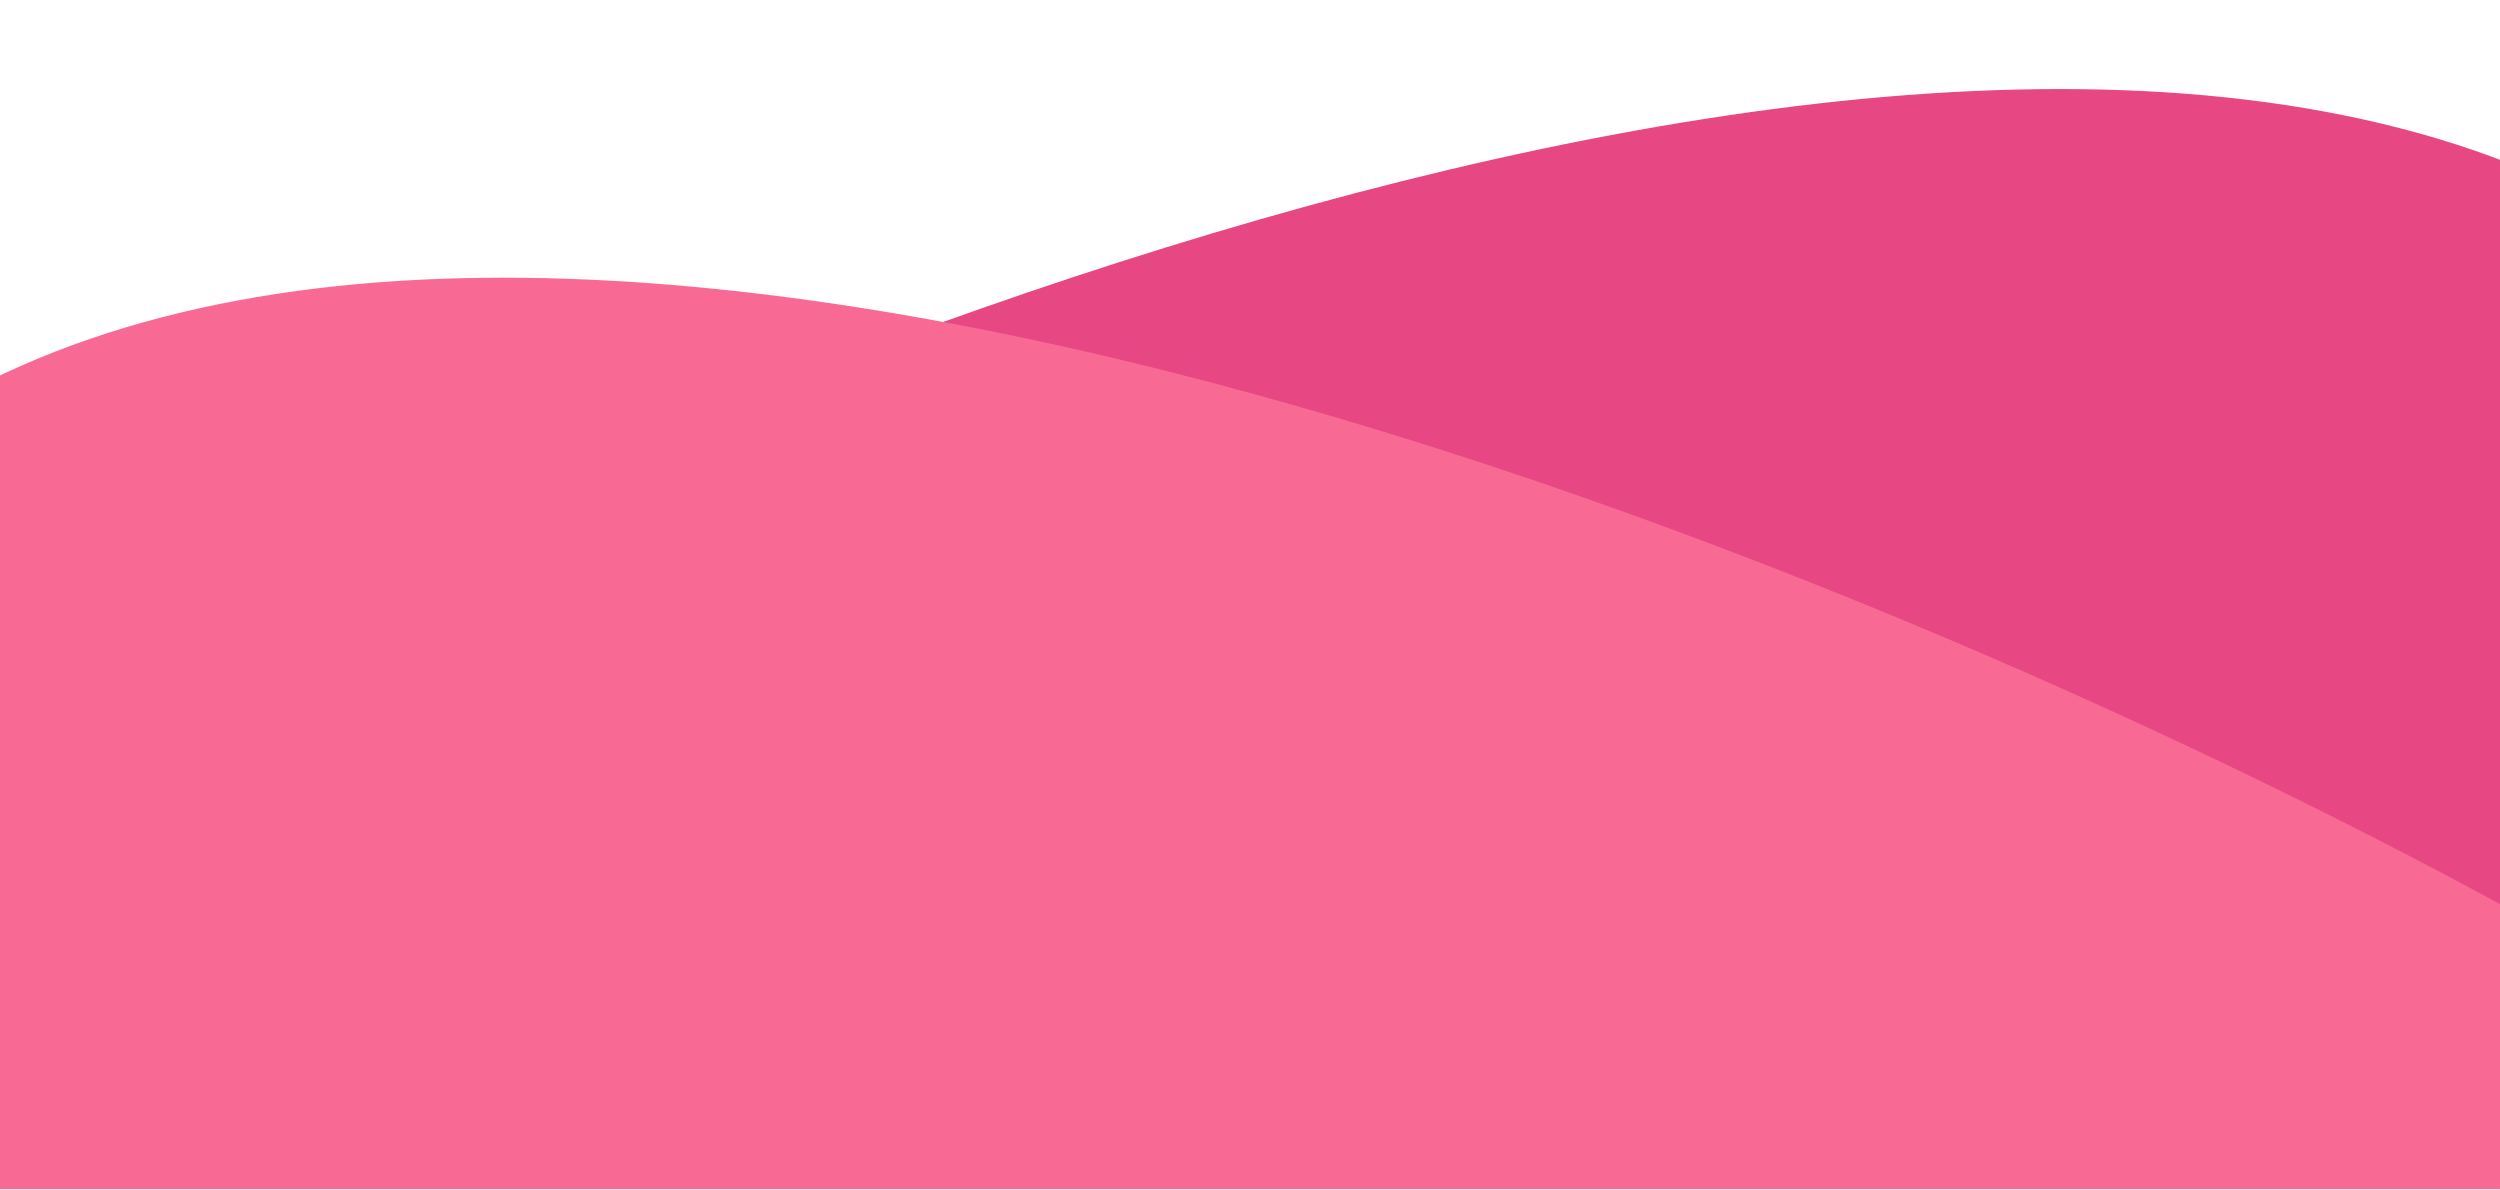 <svg width="393" height="187" viewBox="0 0 393 187" fill="none" xmlns="http://www.w3.org/2000/svg">
<g filter="url(#filter0_d_1959_935)">
<g filter="url(#filter1_d_1959_935)">
<path d="M-12.625 167.347V112.623C81.387 58.789 295.928 -34.107 402 24.977V167.347H-12.625Z" fill="#E74782"/>
</g>
<g filter="url(#filter2_d_1959_935)">
<path d="M401.625 197.001V142.277C307.613 88.444 93.072 -4.453 -13.001 54.631V197.001H401.625Z" fill="#F86A94"/>
</g>
</g>
<defs>
<filter id="filter0_d_1959_935" x="-21" y="2" width="431" height="207" filterUnits="userSpaceOnUse" color-interpolation-filters="sRGB">
<feFlood flood-opacity="0" result="BackgroundImageFix"/>
<feColorMatrix in="SourceAlpha" type="matrix" values="0 0 0 0 0 0 0 0 0 0 0 0 0 0 0 0 0 0 127 0" result="hardAlpha"/>
<feMorphology radius="4" operator="dilate" in="SourceAlpha" result="effect1_dropShadow_1959_935"/>
<feOffset dy="4"/>
<feGaussianBlur stdDeviation="2"/>
<feComposite in2="hardAlpha" operator="out"/>
<feColorMatrix type="matrix" values="0 0 0 0 0 0 0 0 0 0 0 0 0 0 0 0 0 0 0.25 0"/>
<feBlend mode="normal" in2="BackgroundImageFix" result="effect1_dropShadow_1959_935"/>
<feBlend mode="normal" in="SourceGraphic" in2="effect1_dropShadow_1959_935" result="shape"/>
</filter>
<filter id="filter1_d_1959_935" x="-14.625" y="0" width="434.625" height="181.346" filterUnits="userSpaceOnUse" color-interpolation-filters="sRGB">
<feFlood flood-opacity="0" result="BackgroundImageFix"/>
<feColorMatrix in="SourceAlpha" type="matrix" values="0 0 0 0 0 0 0 0 0 0 0 0 0 0 0 0 0 0 127 0" result="hardAlpha"/>
<feOffset dx="8" dy="4"/>
<feGaussianBlur stdDeviation="5"/>
<feComposite in2="hardAlpha" operator="out"/>
<feColorMatrix type="matrix" values="0 0 0 0 0 0 0 0 0 0 0 0 0 0 0 0 0 0 0.25 0"/>
<feBlend mode="normal" in2="BackgroundImageFix" result="effect1_dropShadow_1959_935"/>
<feBlend mode="normal" in="SourceGraphic" in2="effect1_dropShadow_1959_935" result="shape"/>
</filter>
<filter id="filter2_d_1959_935" x="-15" y="31.654" width="430.625" height="177.346" filterUnits="userSpaceOnUse" color-interpolation-filters="sRGB">
<feFlood flood-opacity="0" result="BackgroundImageFix"/>
<feColorMatrix in="SourceAlpha" type="matrix" values="0 0 0 0 0 0 0 0 0 0 0 0 0 0 0 0 0 0 127 0" result="hardAlpha"/>
<feOffset dx="6" dy="4"/>
<feGaussianBlur stdDeviation="4"/>
<feComposite in2="hardAlpha" operator="out"/>
<feColorMatrix type="matrix" values="0 0 0 0 0 0 0 0 0 0 0 0 0 0 0 0 0 0 0.25 0"/>
<feBlend mode="normal" in2="BackgroundImageFix" result="effect1_dropShadow_1959_935"/>
<feBlend mode="normal" in="SourceGraphic" in2="effect1_dropShadow_1959_935" result="shape"/>
</filter>
</defs>
</svg>
